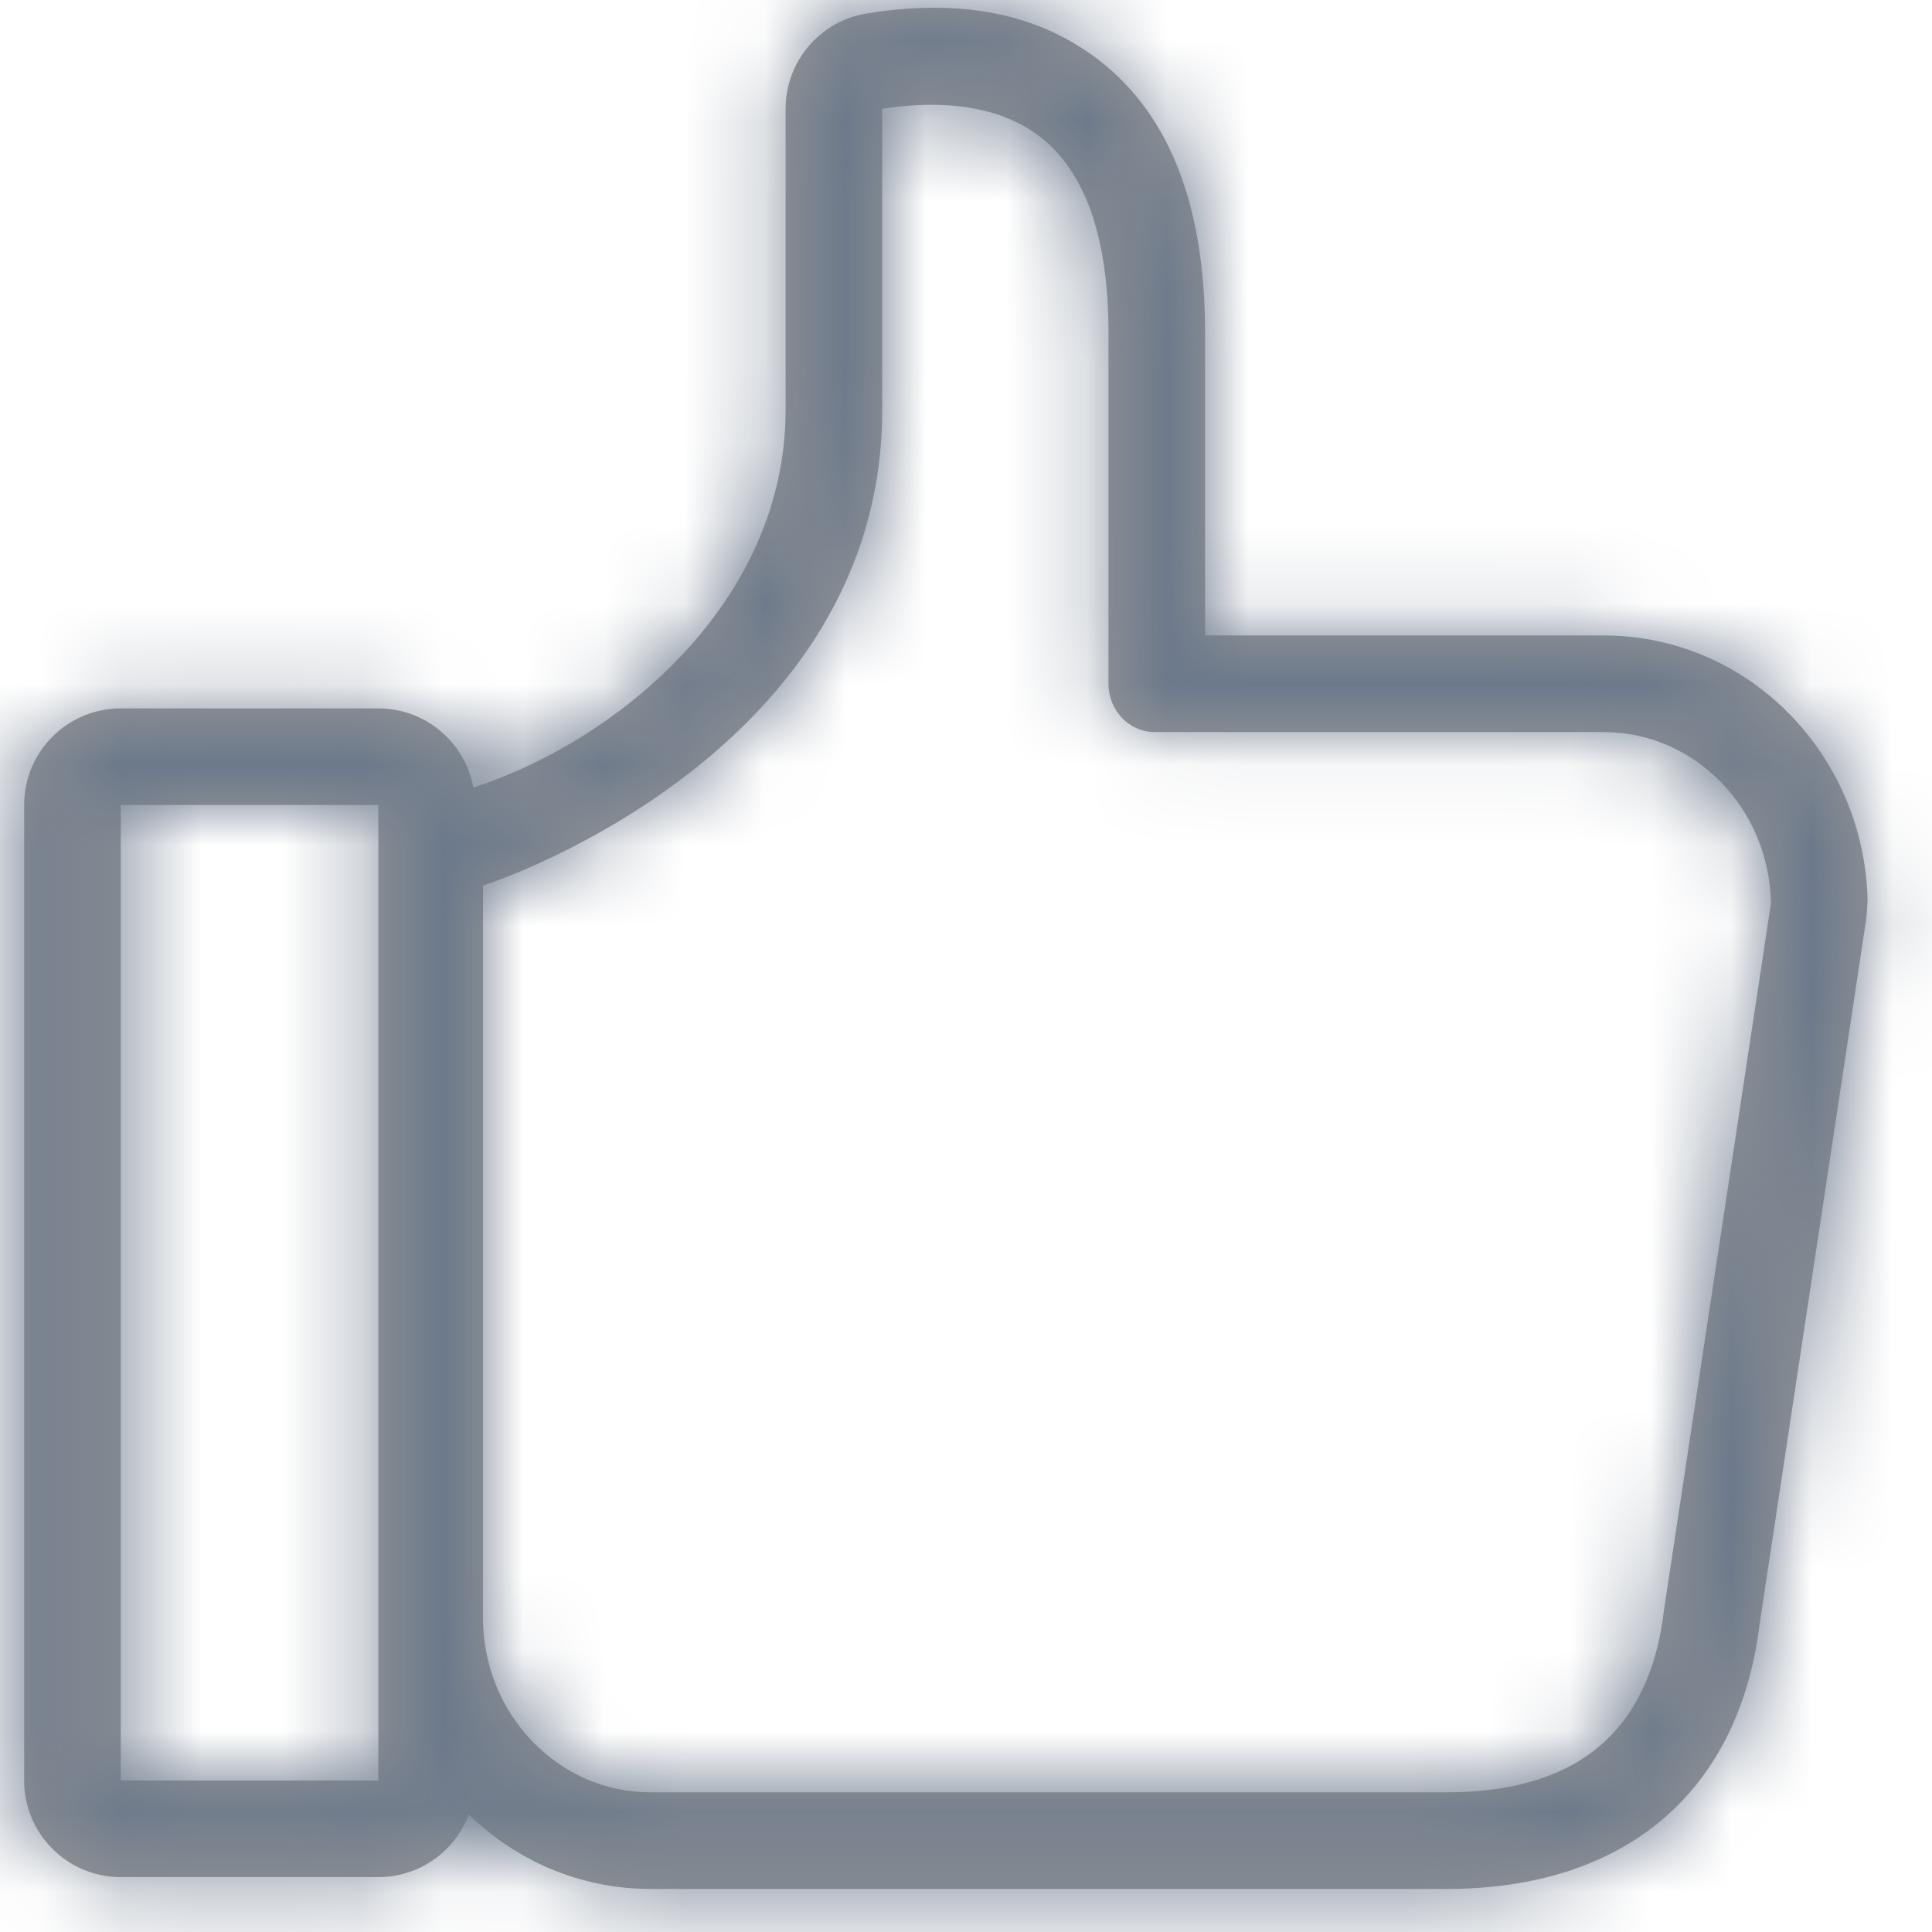 <?xml version="1.0" encoding="UTF-8"?>
<svg width="24px" height="24px" viewBox="0 0 24 24" version="1.1" xmlns="http://www.w3.org/2000/svg" xmlns:xlink="http://www.w3.org/1999/xlink">
    <!-- Generator: Sketch 52 (66869) - http://www.bohemiancoding.com/sketch -->
    <title>Icon/Thumbs</title>
    <desc>Created with Sketch.</desc>
    <defs>
        <path d="M1.5,22.118 L4.7,22.118 L4.7,10 L1.5,10 L1.5,22.118 Z M5.88,9.783 C7.655,9.209 9.759,7.492 9.759,5.091 L9.759,1.352 C9.759,0.762 10.187,0.26 10.769,0.167 C11.81,-0 12.81,0.105 13.642,0.74 C14.558,1.441 14.97,2.612 14.97,4.132 L14.97,7.894 L19.92,7.894 C21.717,7.894 23.161,9.371 23.2,11.191 L23.186,11.396 L21.86,20.165 C21.604,22.275 20.175,23.465 17.973,23.465 L8.08,23.465 C7.203,23.465 6.41,23.112 5.824,22.54 C5.653,22.995 5.214,23.318 4.7,23.318 L1.5,23.318 C0.837,23.318 0.3,22.781 0.3,22.118 L0.3,10 C0.3,9.337 0.837,8.8 1.5,8.8 L4.7,8.8 C5.289,8.8 5.778,9.224 5.88,9.783 Z M20.67,20.004 L22,11.217 C21.975,10.04 21.055,9.094 19.92,9.094 L14.343,9.094 C14.028,9.094 13.77,8.824 13.77,8.496 L13.77,4.132 C13.77,2.949 13.48,2.127 12.913,1.693 C12.302,1.227 11.451,1.273 10.959,1.352 L10.959,5.091 C10.959,9.324 6.189,10.947 6,11 L6,20.096 C6,21.292 6.933,22.265 8.08,22.265 L17.973,22.265 C19.586,22.265 20.494,21.509 20.67,20.004 Z" id="path-1"></path>
    </defs>
    <g id="Icon/Thumbs" stroke="none" stroke-width="1" fill="none" fill-rule="evenodd">
        <mask id="mask-2" fill="white">
            <use xlink:href="#path-1"></use>
        </mask>
        <use id="Combined-Shape" fill="#979797" fill-rule="nonzero" xlink:href="#path-1"></use>
        <g id="Colour/Primary-Grey" mask="url(#mask-2)" fill="#6C798B">
            <rect x="0" y="0" width="24" height="24"></rect>
        </g>
    </g>
</svg>